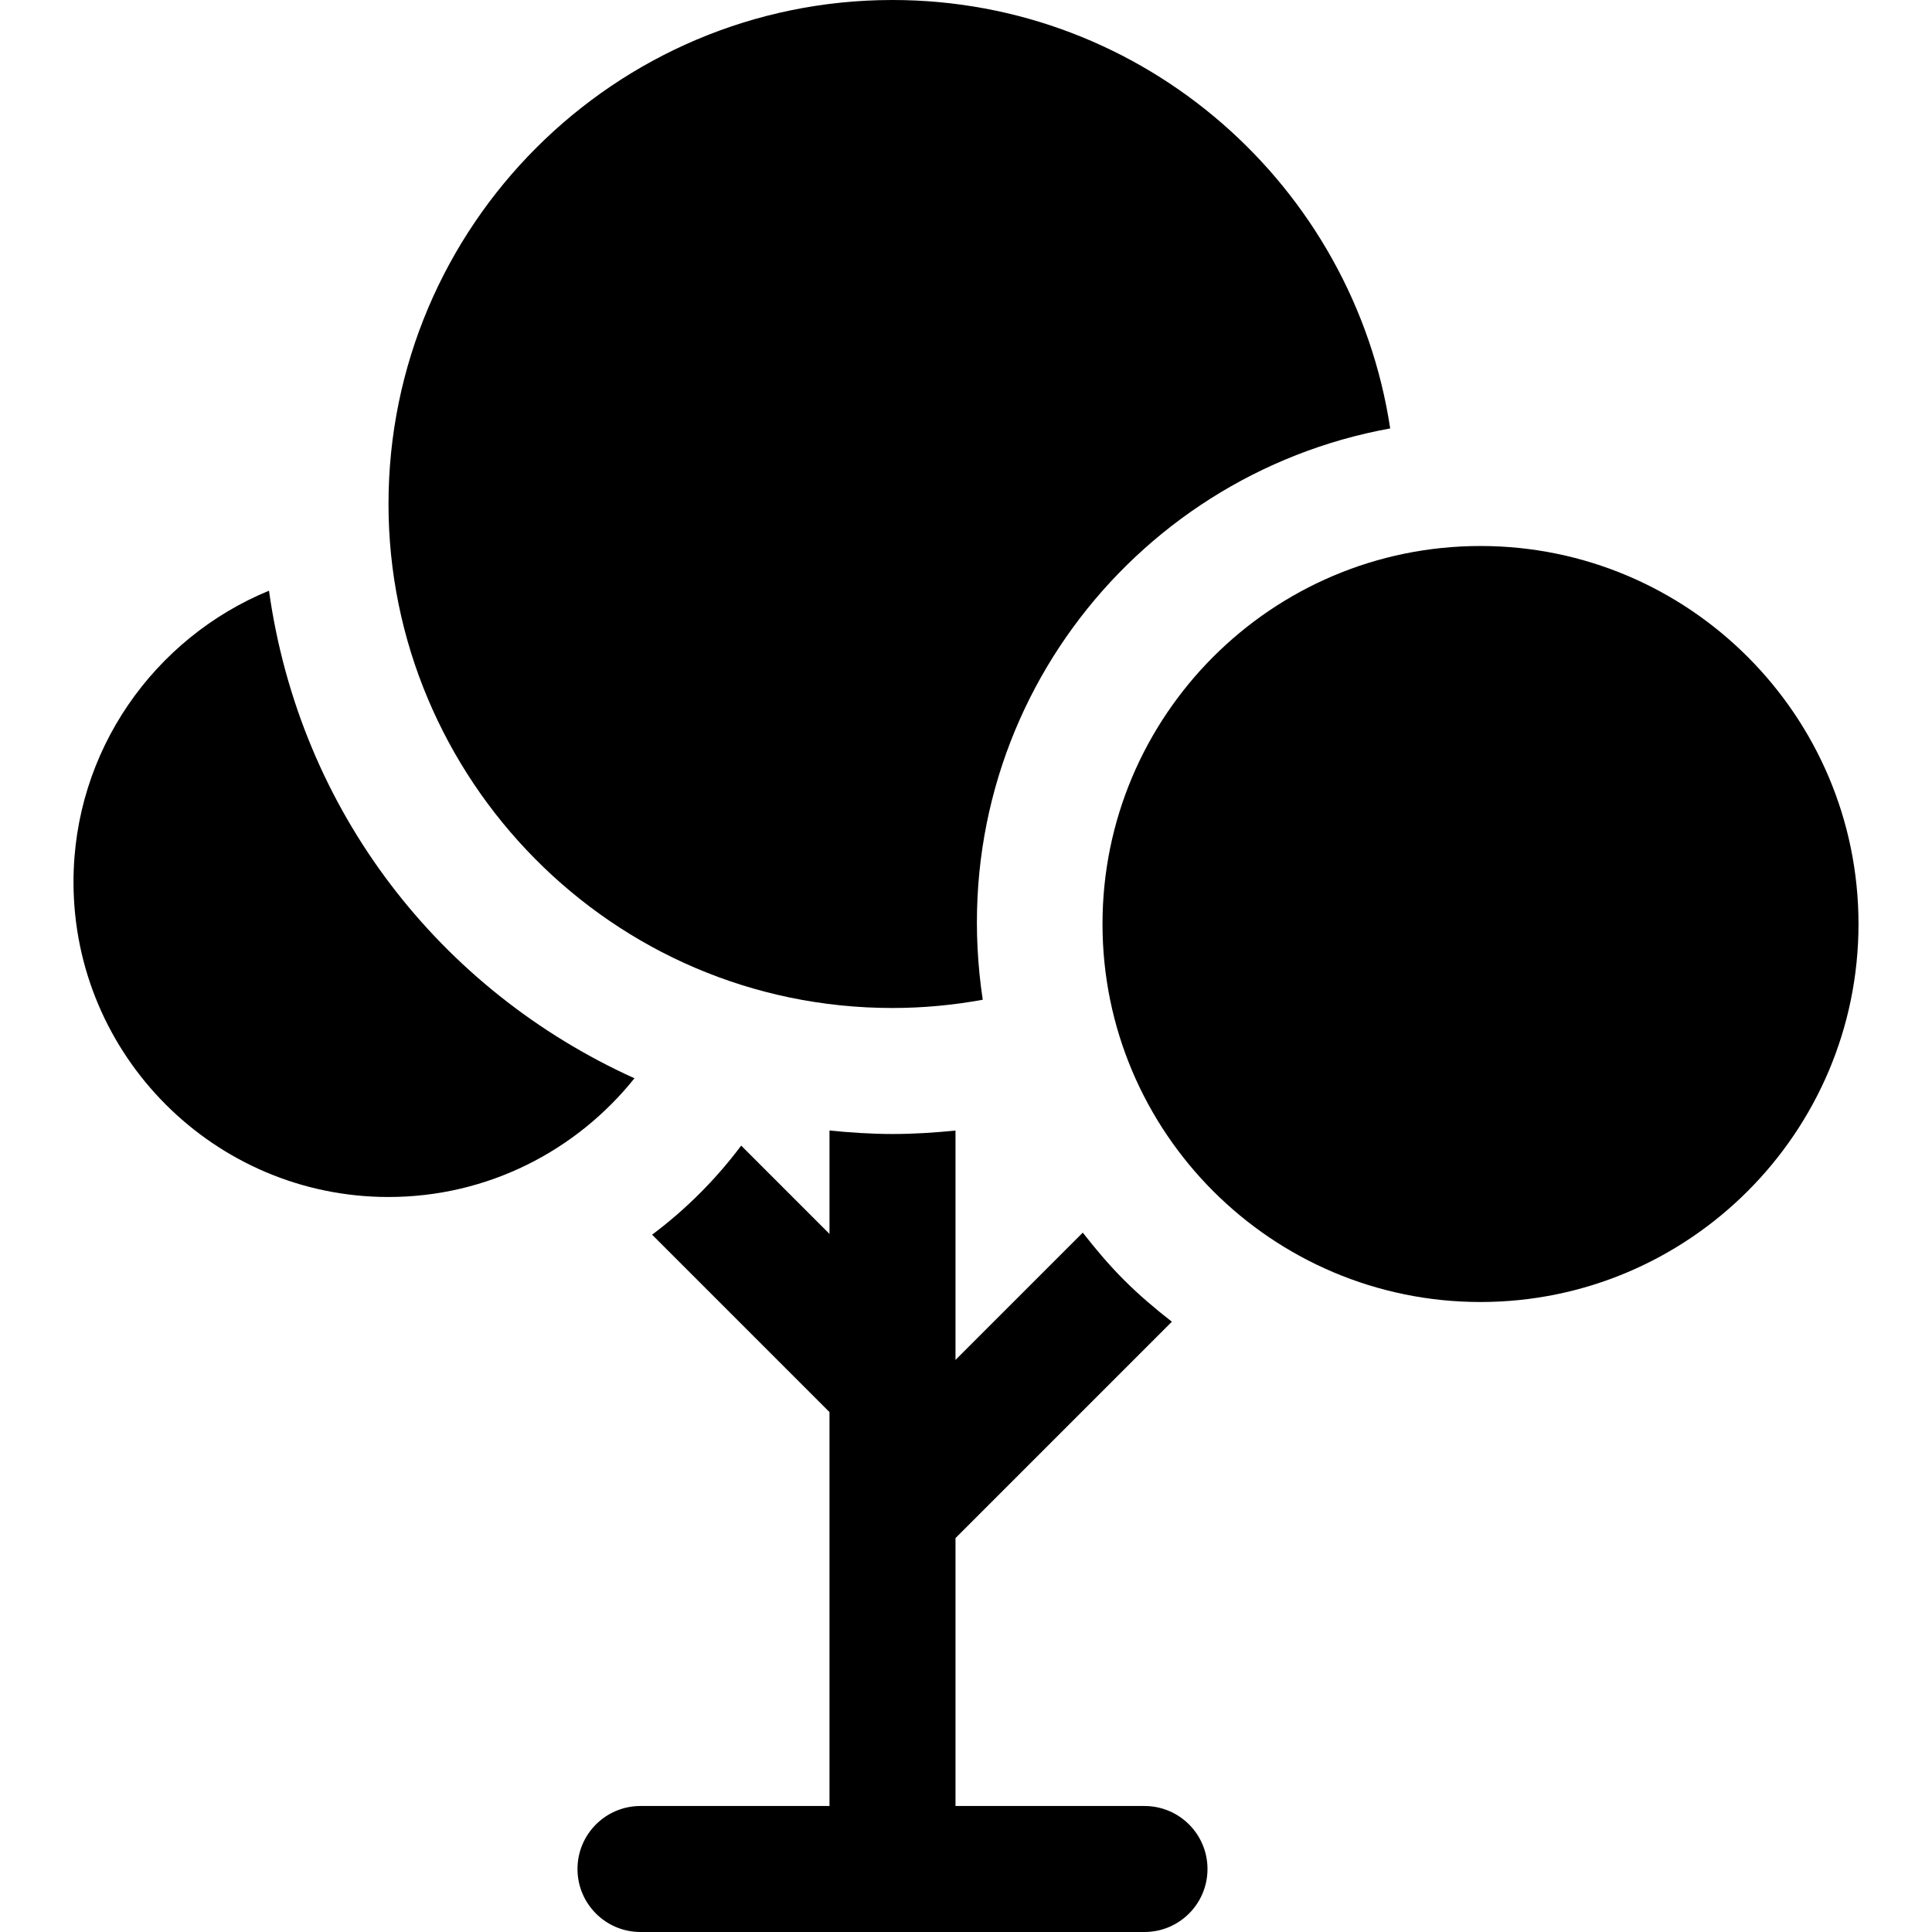 <?xml version="1.0" encoding="iso-8859-1"?>
<!-- Generator: Adobe Illustrator 19.0.0, SVG Export Plug-In . SVG Version: 6.00 Build 0)  -->
<svg xmlns="http://www.w3.org/2000/svg" xmlns:xlink="http://www.w3.org/1999/xlink" version="1.1" id="Layer_1" x="0px" y="0px" viewBox="0 0 512 512" style="enable-background:new 0 0 512 512;" xml:space="preserve">
<g>
	<g>
		<path d="M303.304,478.609h-50.087v-71l57.34-57.34c-4.375-3.413-8.635-7.01-12.622-10.998c-3.985-3.982-7.579-8.239-10.988-12.61    l-33.73,33.73v-60.784c-5.531,0.558-11.094,0.915-16.696,0.915c-5.617,0-11.174-0.376-16.696-0.923v27.402l-23.402-23.402    c-6.712,8.956-14.653,16.897-23.609,23.609l47.01,47.01v104.39h-50.087c-9.223,0-16.696,7.473-16.696,16.696    c0,9.223,7.473,16.696,16.696,16.696h133.565c9.223,0,16.696-7.473,16.696-16.696C320,486.082,312.527,478.609,303.304,478.609z"/>
	</g>
</g>
<g>
	<g>
		<path d="M392.348,144.696c-55.378,0-100.174,45.004-100.174,100.174c0,55.276,44.904,100.174,100.174,100.174    c55.234,0,100.174-44.94,100.174-100.174S447.581,144.696,392.348,144.696z"/>
	</g>
</g>
<g>
	<g>
		<path d="M71.285,156.541c-30.363,12.503-51.807,42.377-51.807,77.198c0,46.032,37.446,83.478,83.478,83.478    c26.365,0,49.871-12.316,65.18-31.46C116.638,262.44,79.475,215.026,71.285,156.541z"/>
	</g>
</g>
<g>
	<g>
		<path d="M368.417,113.539C358.705,49.384,303.346,0,236.522,0c-73.647,0-133.565,59.918-133.565,133.565    c0,72.592,58.981,133.565,133.565,133.565c8.072,0,16.072-0.755,23.917-2.186C249.323,191.136,299.372,126.064,368.417,113.539z"/>
	</g>
</g>
<g>
</g>
<g>
</g>
<g>
</g>
<g>
</g>
<g>
</g>
<g>
</g>
<g>
</g>
<g>
</g>
<g>
</g>
<g>
</g>
<g>
</g>
<g>
</g>
<g>
</g>
<g>
</g>
<g>
</g>
</svg>
